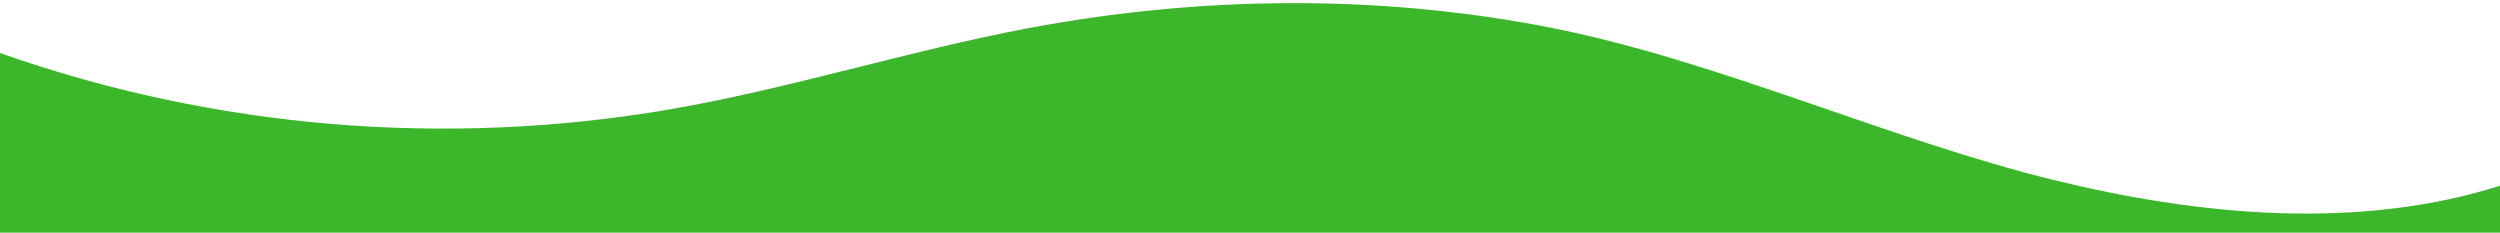 <svg width="1440" height="134" viewBox="0 0 1440 134" fill="none" xmlns="http://www.w3.org/2000/svg">
<g clip-path="url(#clip0_5_331)">
<path d="M1182.79 103.66C1088 80.4 988.536 34.617 892.608 15.845C793.896 -3.517 690.936 -2.39 592.068 16.281C522.66 29.38 455.268 50.976 385.668 63.025C256.336 85.162 122.959 73.928 0 30.541L0 134H1440V106.977C1358.63 132.794 1266.85 124.296 1182.79 103.66Z" fill="#3CB72B"/>
</g>
<defs>
<clipPath id="clip0_5_331">
<rect width="1440" height="134" fill="white"/>
</clipPath>
</defs>
</svg>
